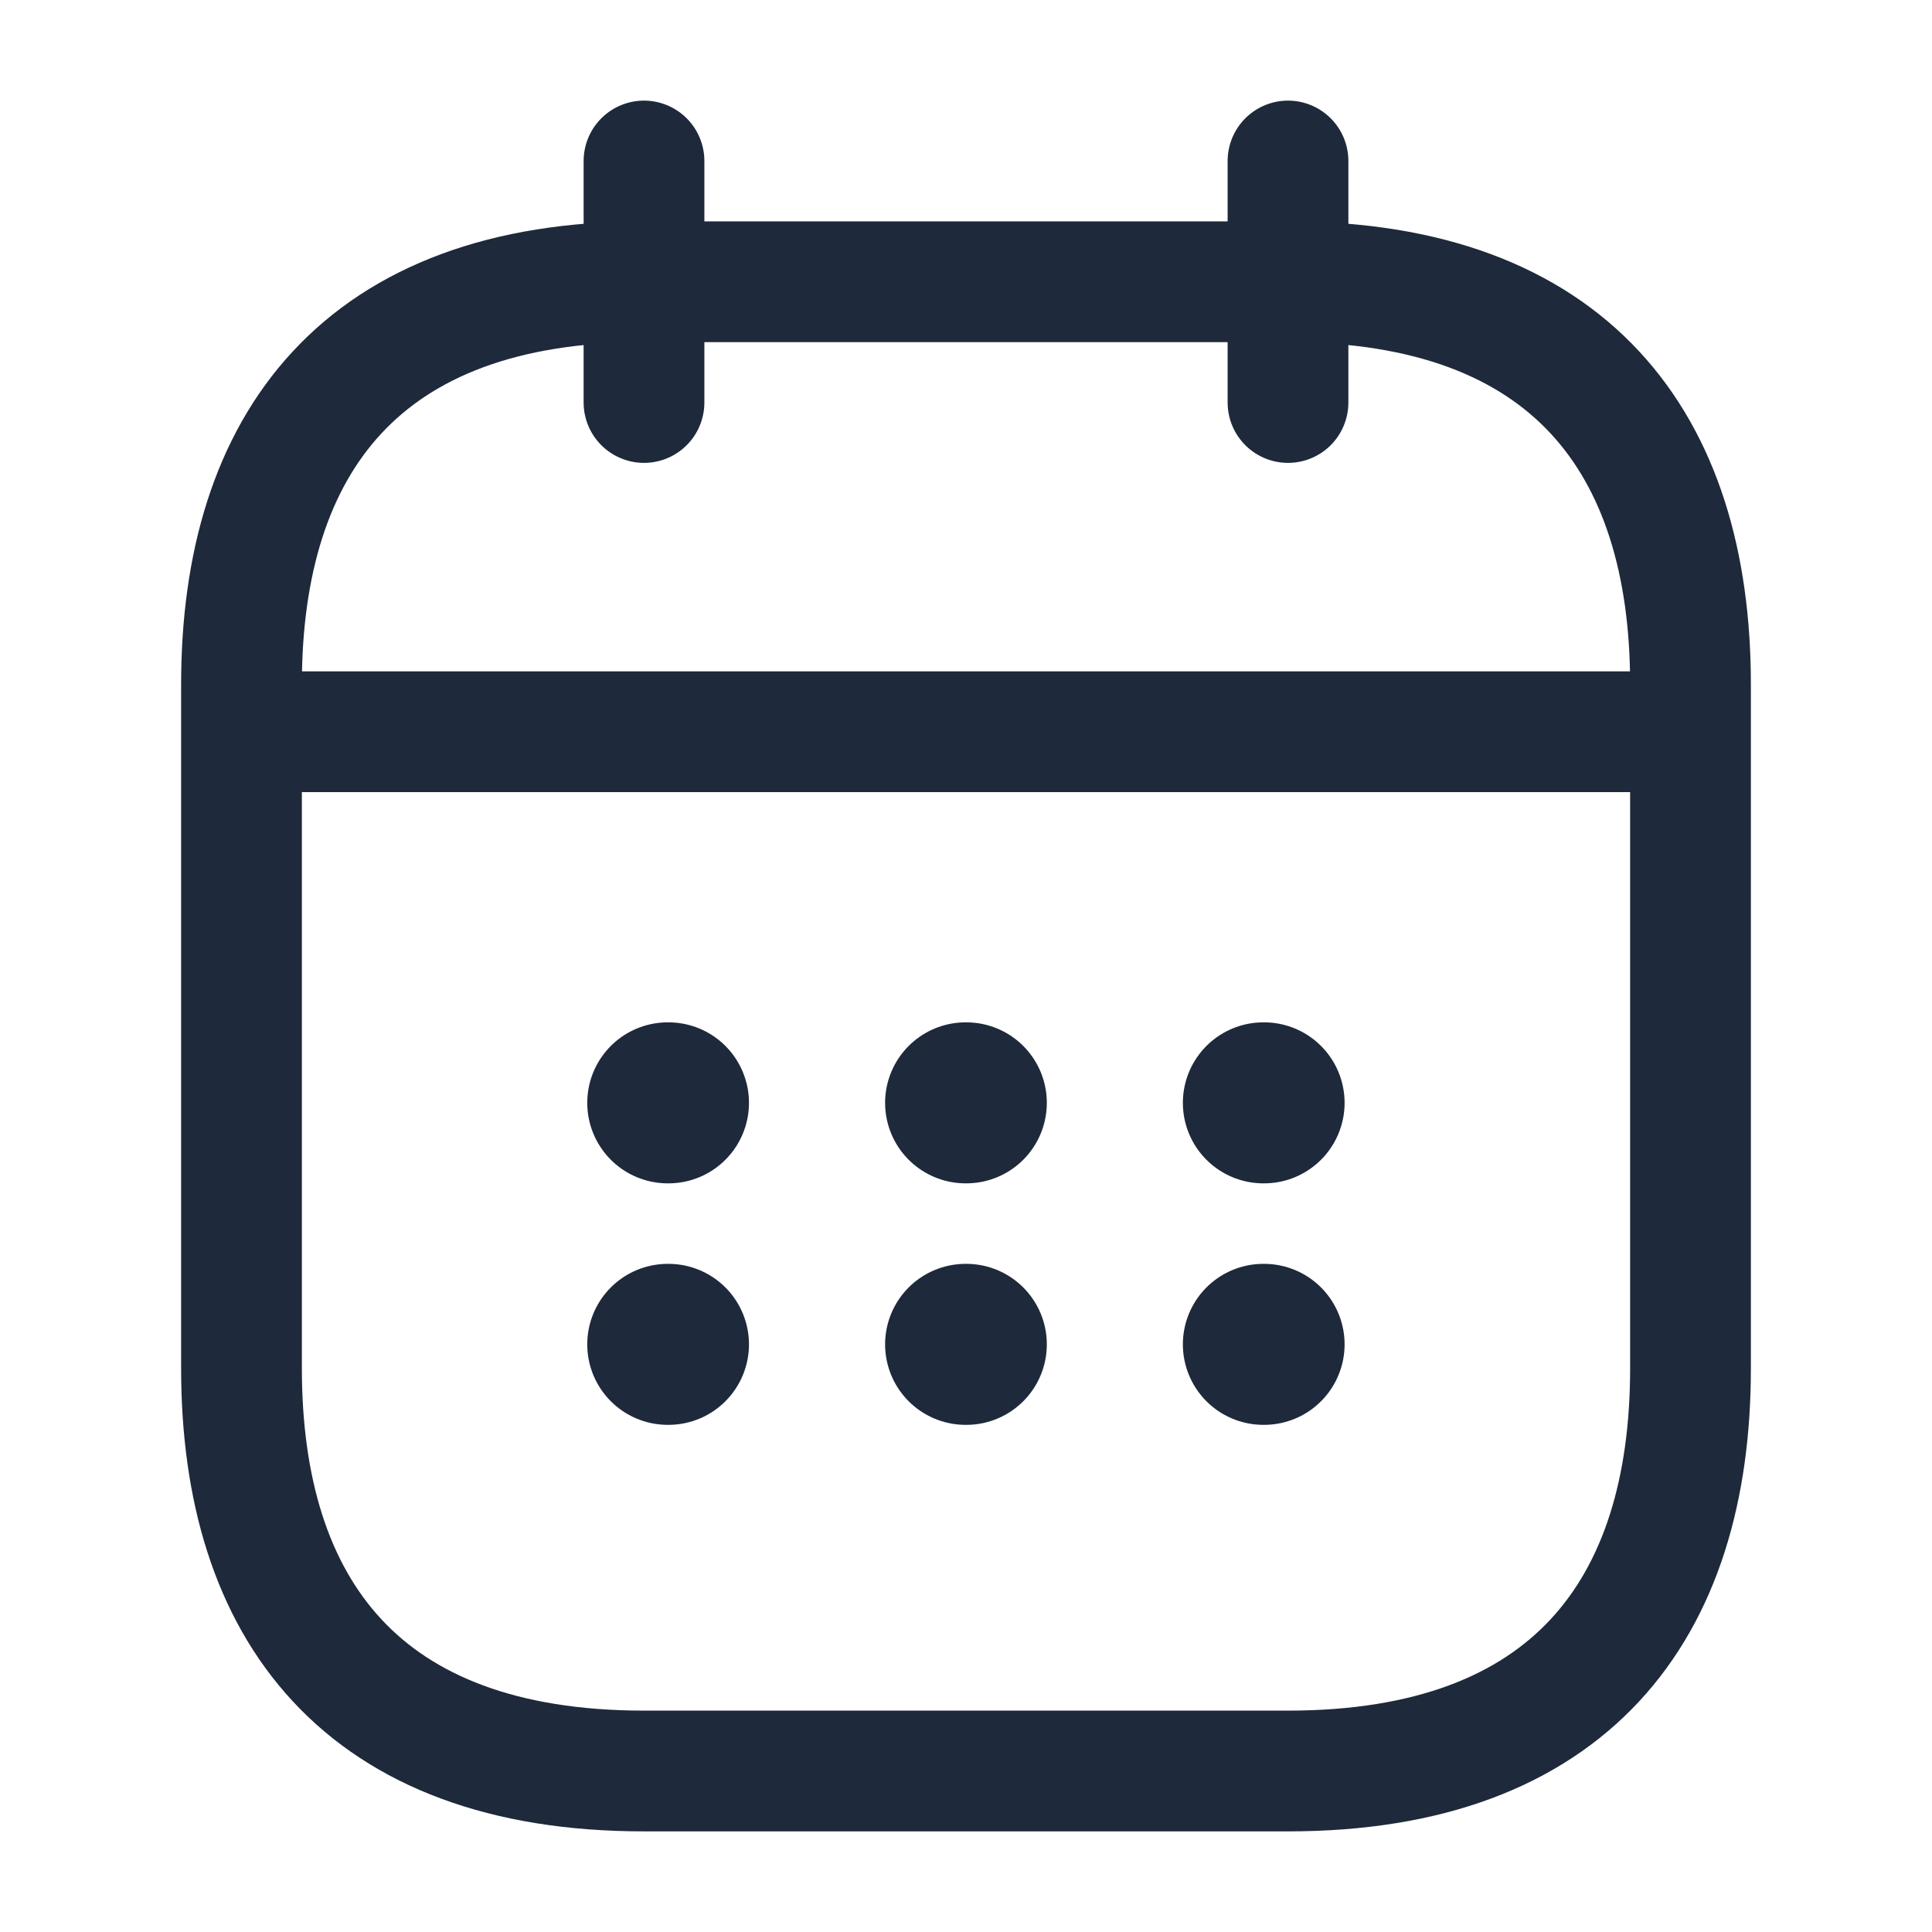 <svg width="24" height="24" viewBox="0 0 24 24" fill="none" xmlns="http://www.w3.org/2000/svg">
<path d="M8 2V5" stroke="#1E293B" stroke-width="1.5" stroke-miterlimit="10" stroke-linecap="round" stroke-linejoin="round"/>
<path d="M16 2V5" stroke="#1E293B" stroke-width="1.5" stroke-miterlimit="10" stroke-linecap="round" stroke-linejoin="round"/>
<path d="M3.5 9.09H20.5" stroke="#1E293B" stroke-width="1.5" stroke-miterlimit="10" stroke-linecap="round" stroke-linejoin="round"/>
<path d="M21 8.5V17C21 20 19.5 22 16 22H8C4.5 22 3 20 3 17V8.5C3 5.5 4.5 3.5 8 3.5H16C19.5 3.5 21 5.5 21 8.5Z" stroke="#1E293B" stroke-width="1.5" stroke-miterlimit="10" stroke-linecap="round" stroke-linejoin="round"/>
<path d="M15.694 13.7H15.703" stroke="#1E293B" stroke-width="2" stroke-linecap="round" stroke-linejoin="round"/>
<path d="M15.694 16.7H15.703" stroke="#1E293B" stroke-width="2" stroke-linecap="round" stroke-linejoin="round"/>
<path d="M11.995 13.7H12.004" stroke="#1E293B" stroke-width="2" stroke-linecap="round" stroke-linejoin="round"/>
<path d="M11.995 16.7H12.004" stroke="#1E293B" stroke-width="2" stroke-linecap="round" stroke-linejoin="round"/>
<path d="M8.295 13.7H8.304" stroke="#1E293B" stroke-width="2" stroke-linecap="round" stroke-linejoin="round"/>
<path d="M8.295 16.7H8.304" stroke="#1E293B" stroke-width="2" stroke-linecap="round" stroke-linejoin="round"/>
</svg>

